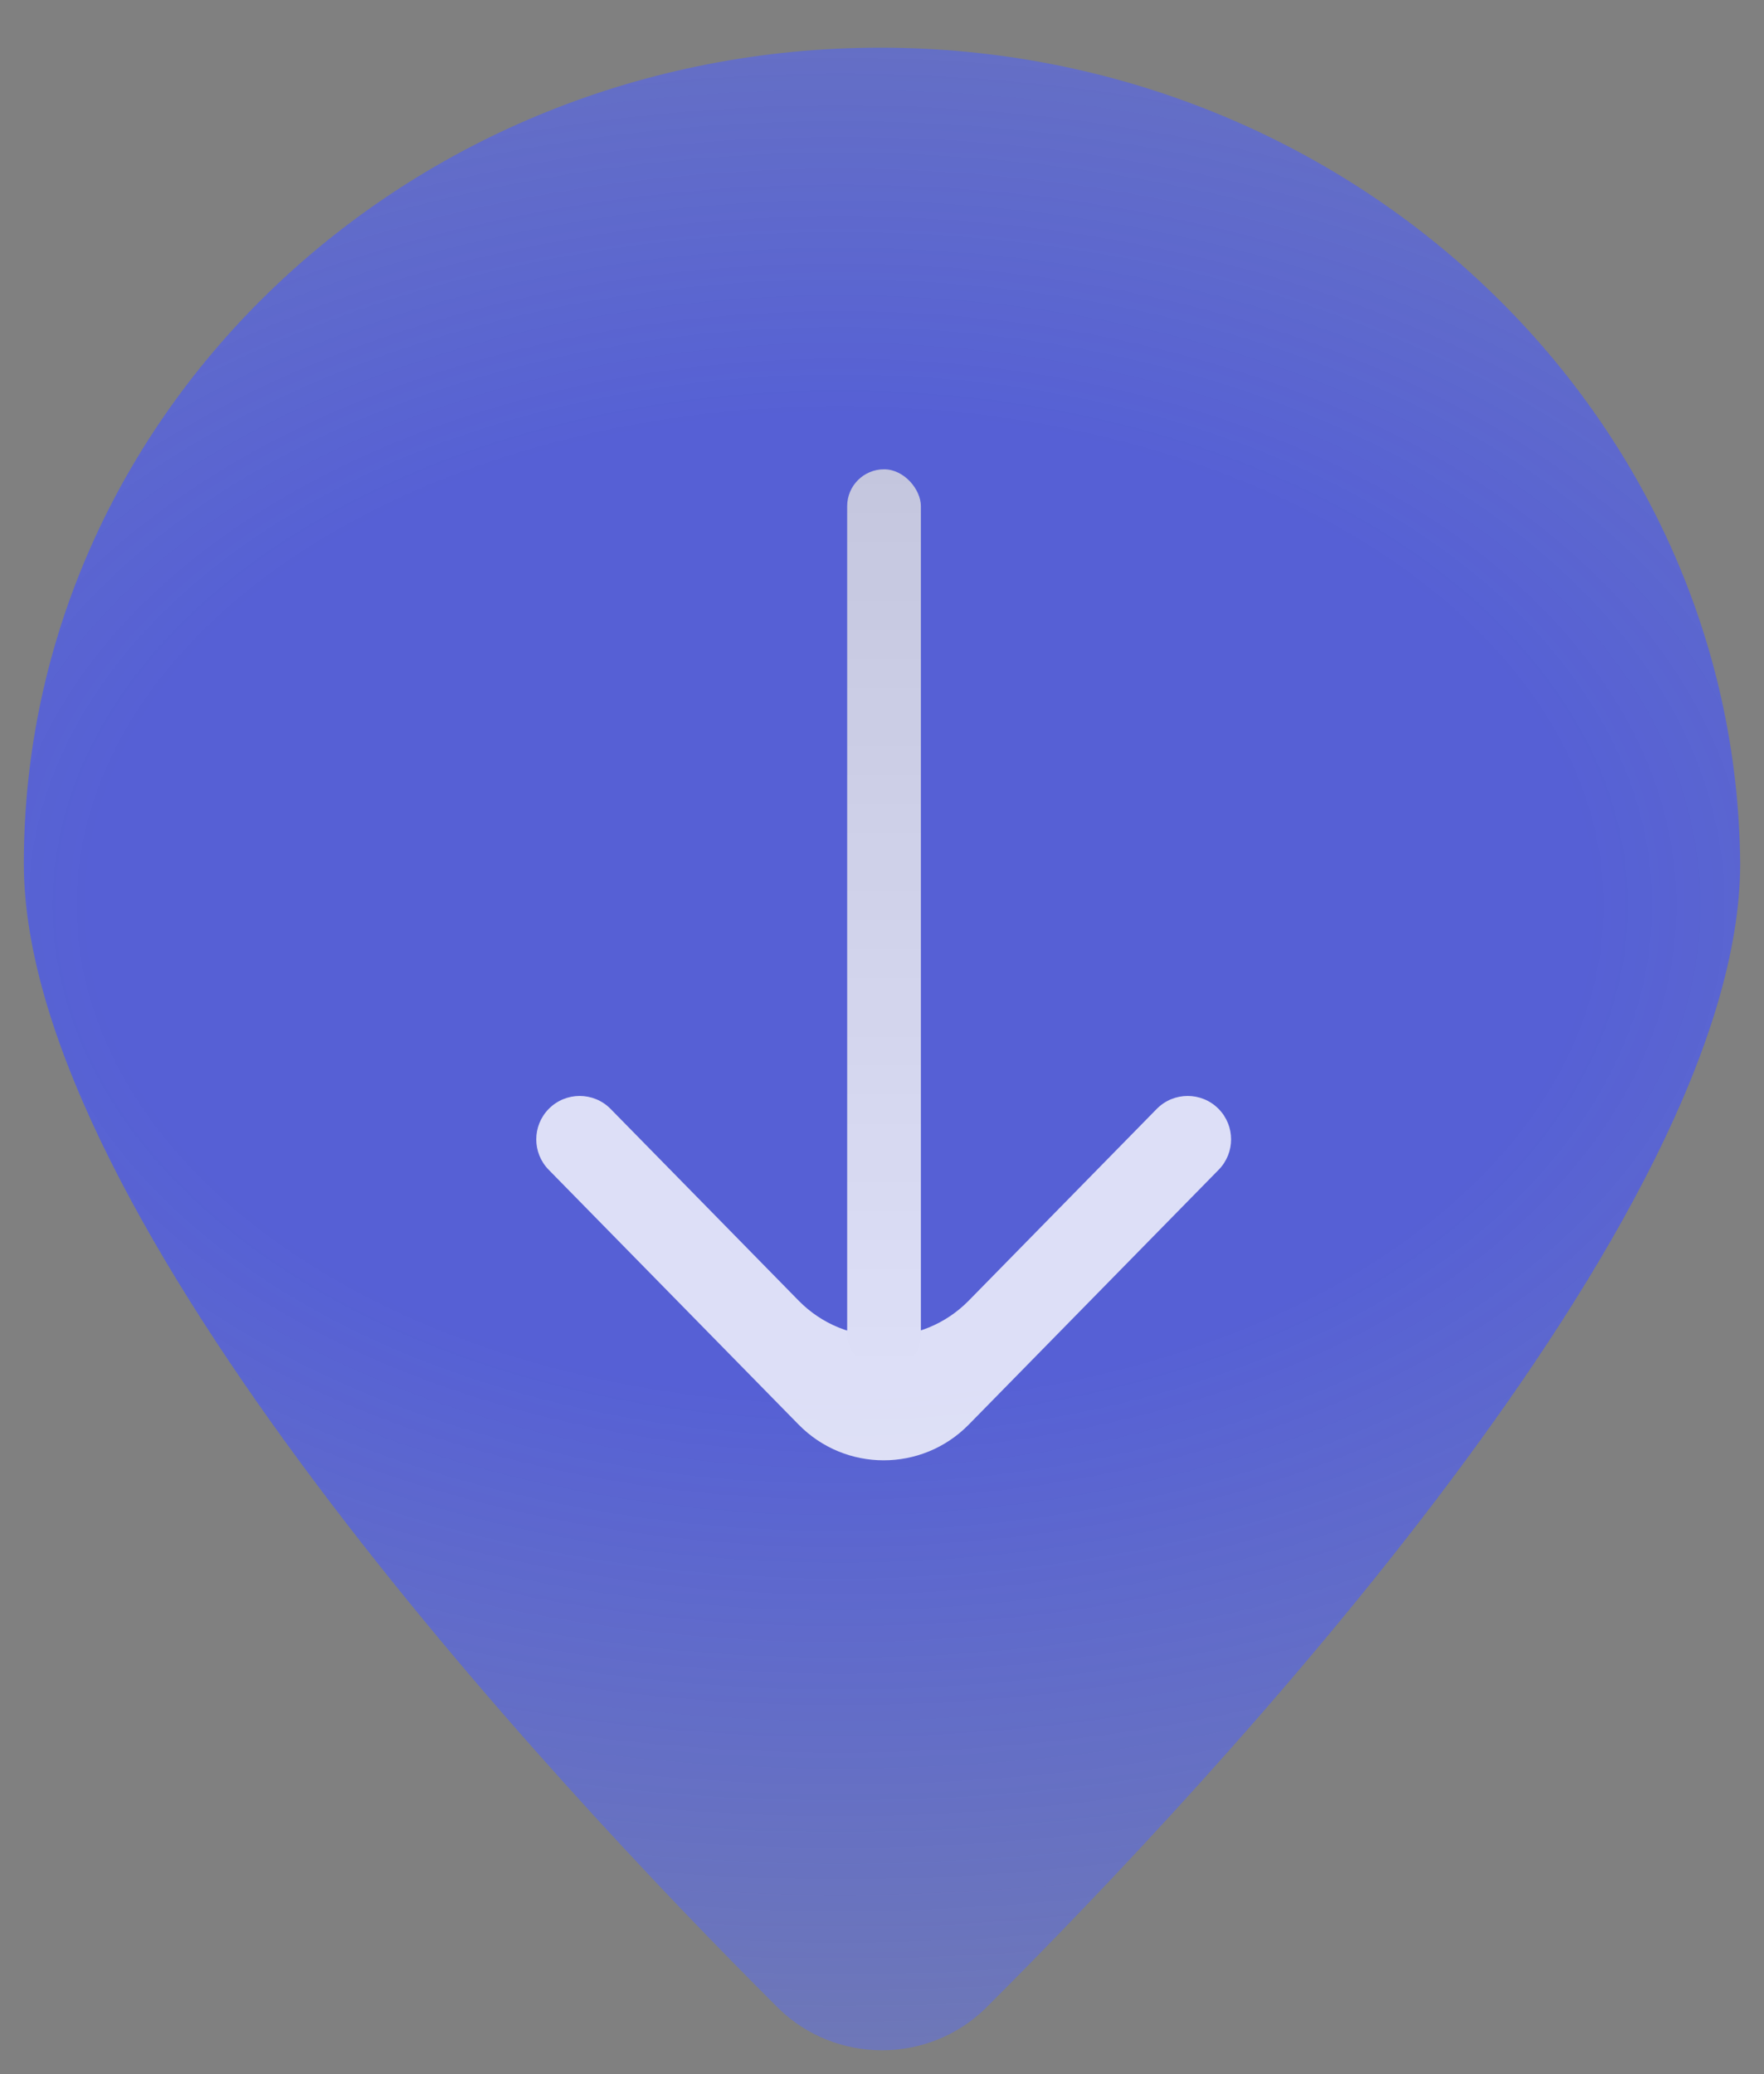 <svg width="74" height="87" viewBox="0 0 74 87" fill="none" xmlns="http://www.w3.org/2000/svg">
<rect x="0" y="0" width="74" height="87" fill="#808080" stroke="none"/>
<path opacity="0.8" d="M36.925 2C17.05 2 1 17.36 1 36.222C1 51.01 23.05 74.658 32.65 84.232C35.05 86.589 38.95 86.589 41.35 84.232C50.95 74.658 73 51.082 73 36.222C72.85 17.36 56.725 2 36.925 2Z" fill="url(#paint0_radial_830_15092)"/>
<g opacity="0.8">
<path d="M25.617 46.516C24.903 45.788 23.731 45.788 23.017 46.516C22.323 47.224 22.323 48.358 23.017 49.066L33.501 59.754C35.461 61.753 38.679 61.753 40.64 59.754L51.123 49.066C51.818 48.358 51.818 47.224 51.123 46.516C50.409 45.788 49.237 45.788 48.523 46.516L40.64 54.554C38.679 56.552 35.461 56.552 33.501 54.554L25.617 46.516Z" fill="white"/>
<rect x="35.539" y="19.685" width="3.092" height="37.827" rx="1.546" fill="url(#paint1_linear_830_15092)"/>
</g>
<defs>
<radialGradient id="paint0_radial_830_15092" cx="0" cy="0" r="1" gradientUnits="userSpaceOnUse" gradientTransform="translate(35.283 37.972) rotate(90.584) scale(74.413 115.787)">
<stop offset="0.274" stop-color="#4B58EA"/>
<stop offset="1" stop-color="#6882FF" stop-opacity="0.2"/>
<stop offset="1" stop-color="#202866" stop-opacity="0.795"/>
</radialGradient>
<linearGradient id="paint1_linear_830_15092" x1="37.085" y1="19.685" x2="37.085" y2="57.511" gradientUnits="userSpaceOnUse">
<stop stop-color="#E0E0E0"/>
<stop offset="1" stop-color="white"/>
</linearGradient>
</defs>
</svg>
